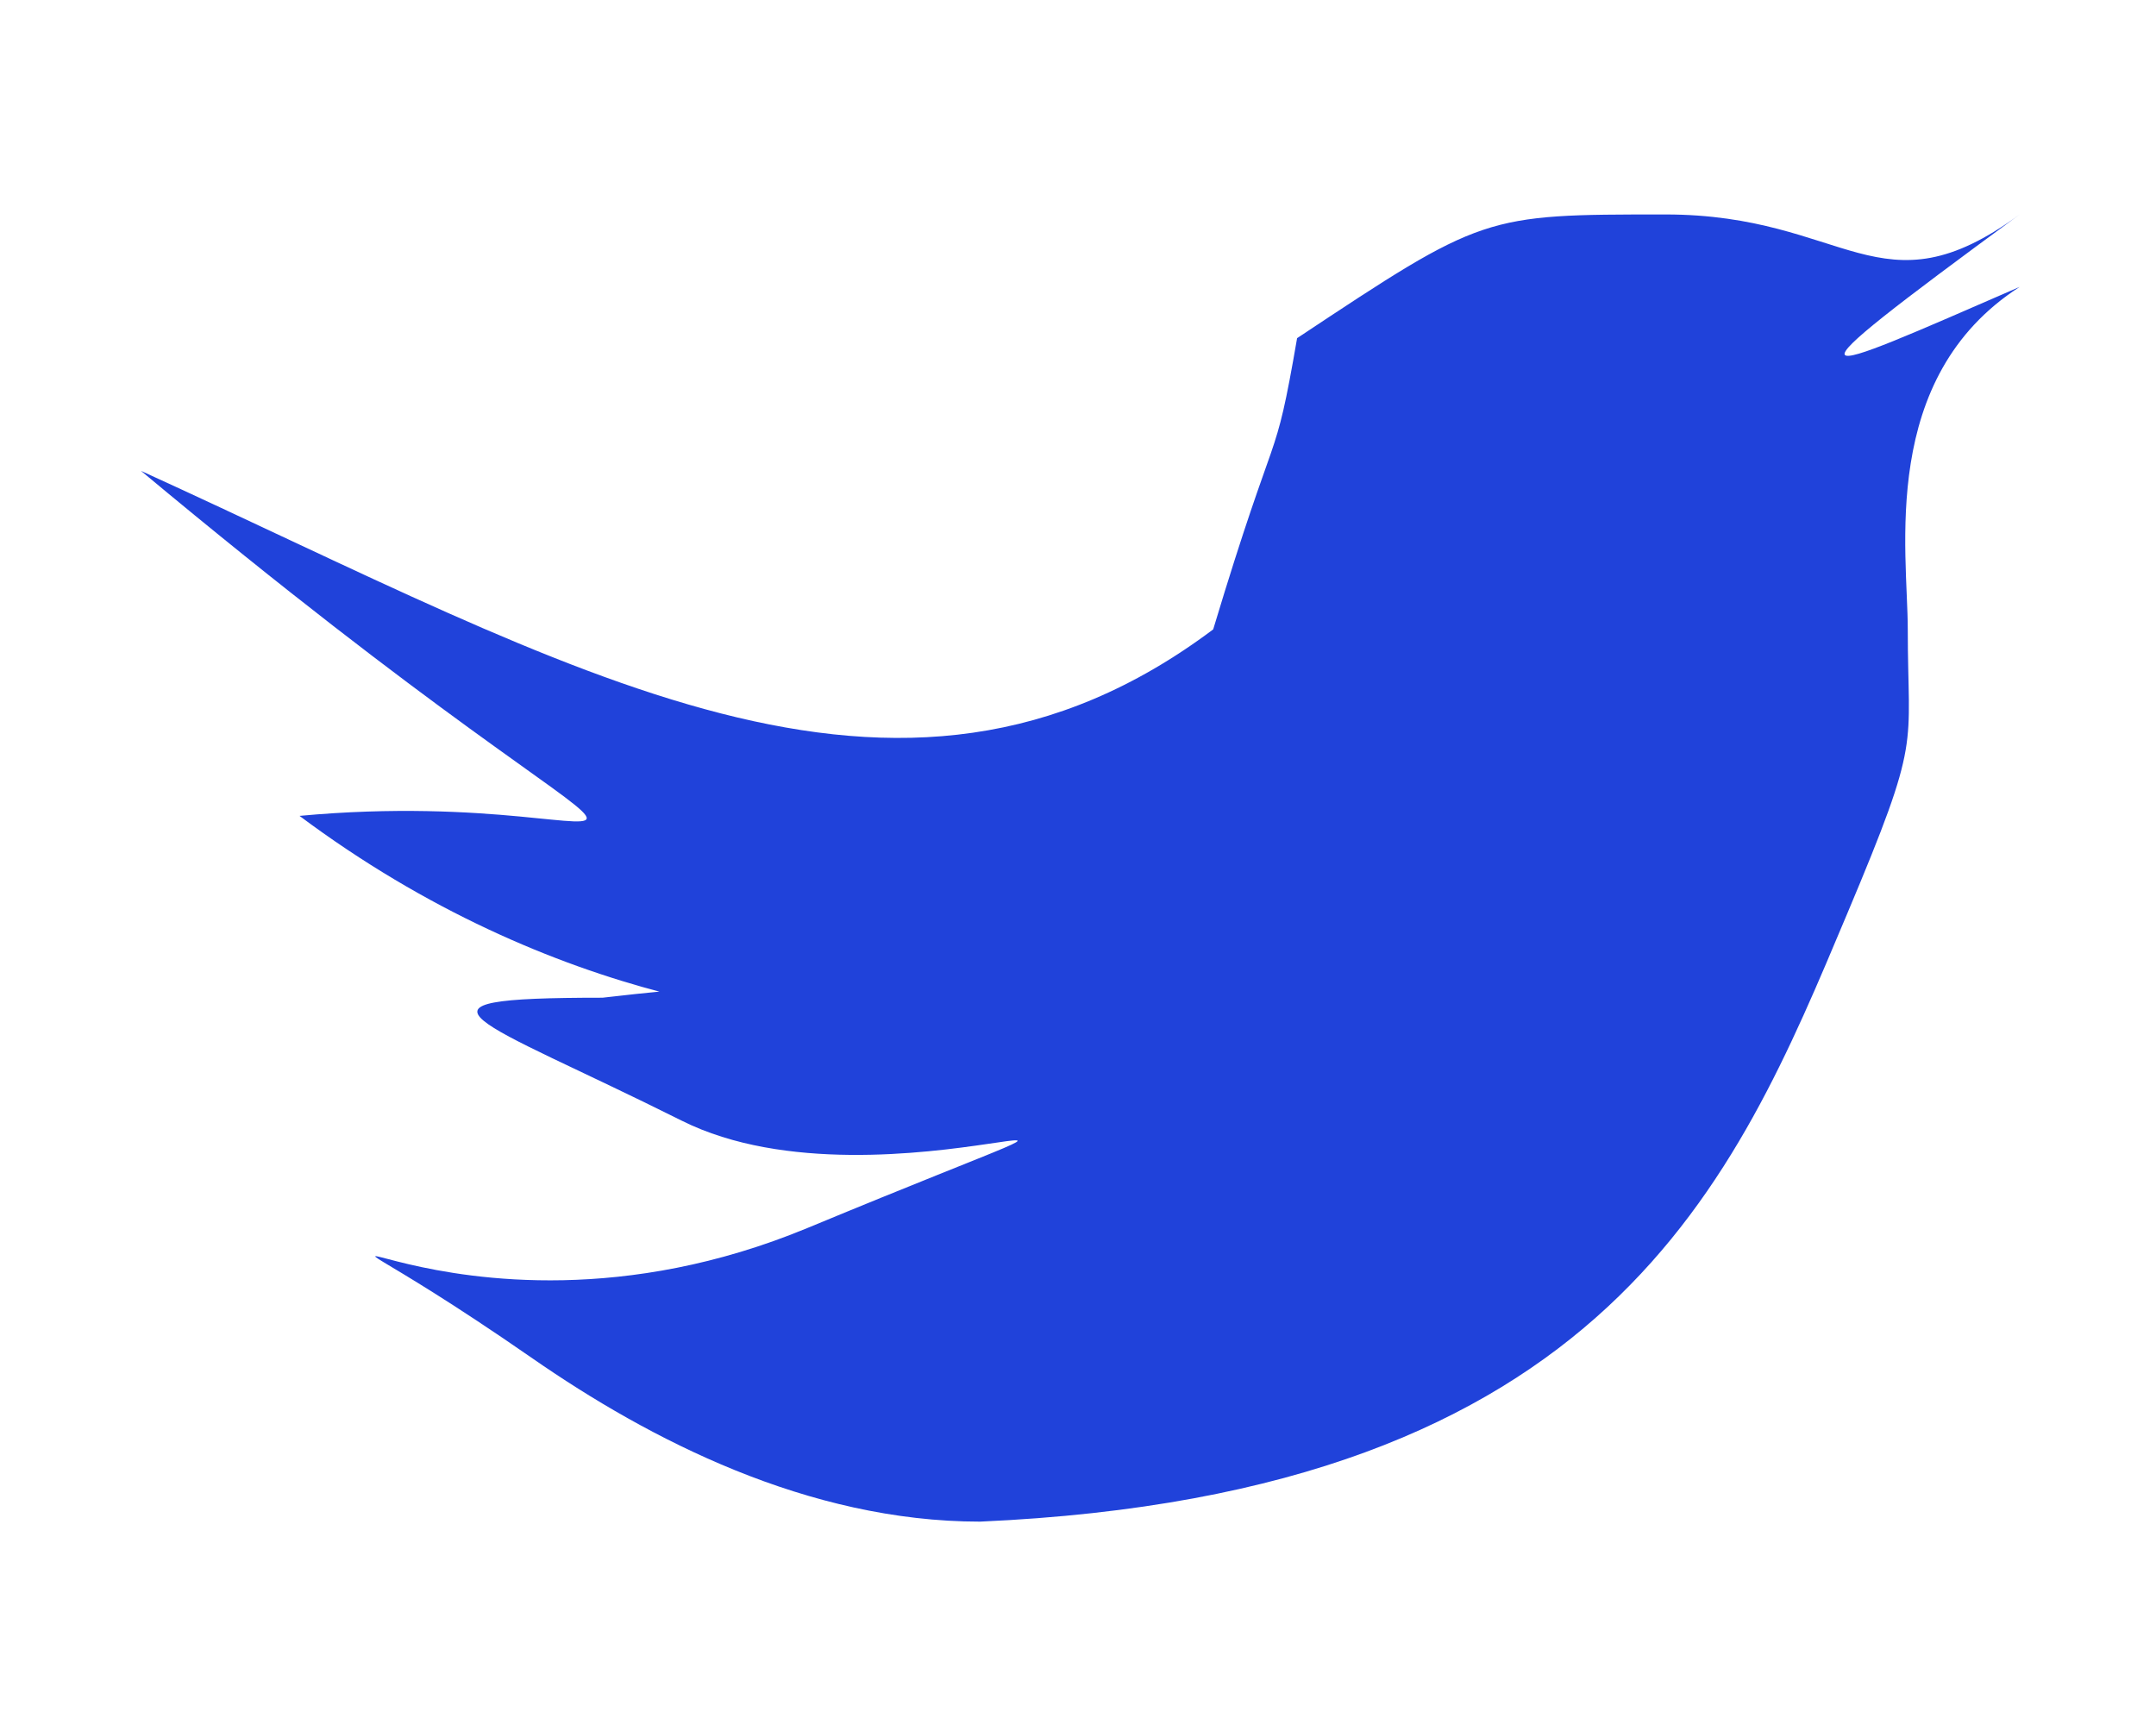 <svg width="250" height="200" viewBox="0 0 207 185" fill="none" xmlns="http://www.w3.org/2000/svg">
<path d="M186 98C174 126.5 160.5 160.189 93 163.189C74.5 163.189 57.5 154.356 45 145.69C9.5 121.076 35.139 148.005 74.5 131.69C122 112 83 131.19 61 120.19C39 109.19 29.16 107 52.5 107C130 98 74.5 128.19 20 87.5C61 83.689 66.5 103.483 3 50.5C49.5 71.689 84 93 118 67.5C125 44.267 124.5 50.767 127 36.267C147 23 147 23 166.5 23C186 23 189.5 34 204.5 23C177.5 42.8 181.5 40.767 204.5 30.767C189.352 40.534 192.5 59.169 192.5 67.5C192.5 80.5 194.053 78.874 186 98Z" fill="#2042DA"/>
</svg>
